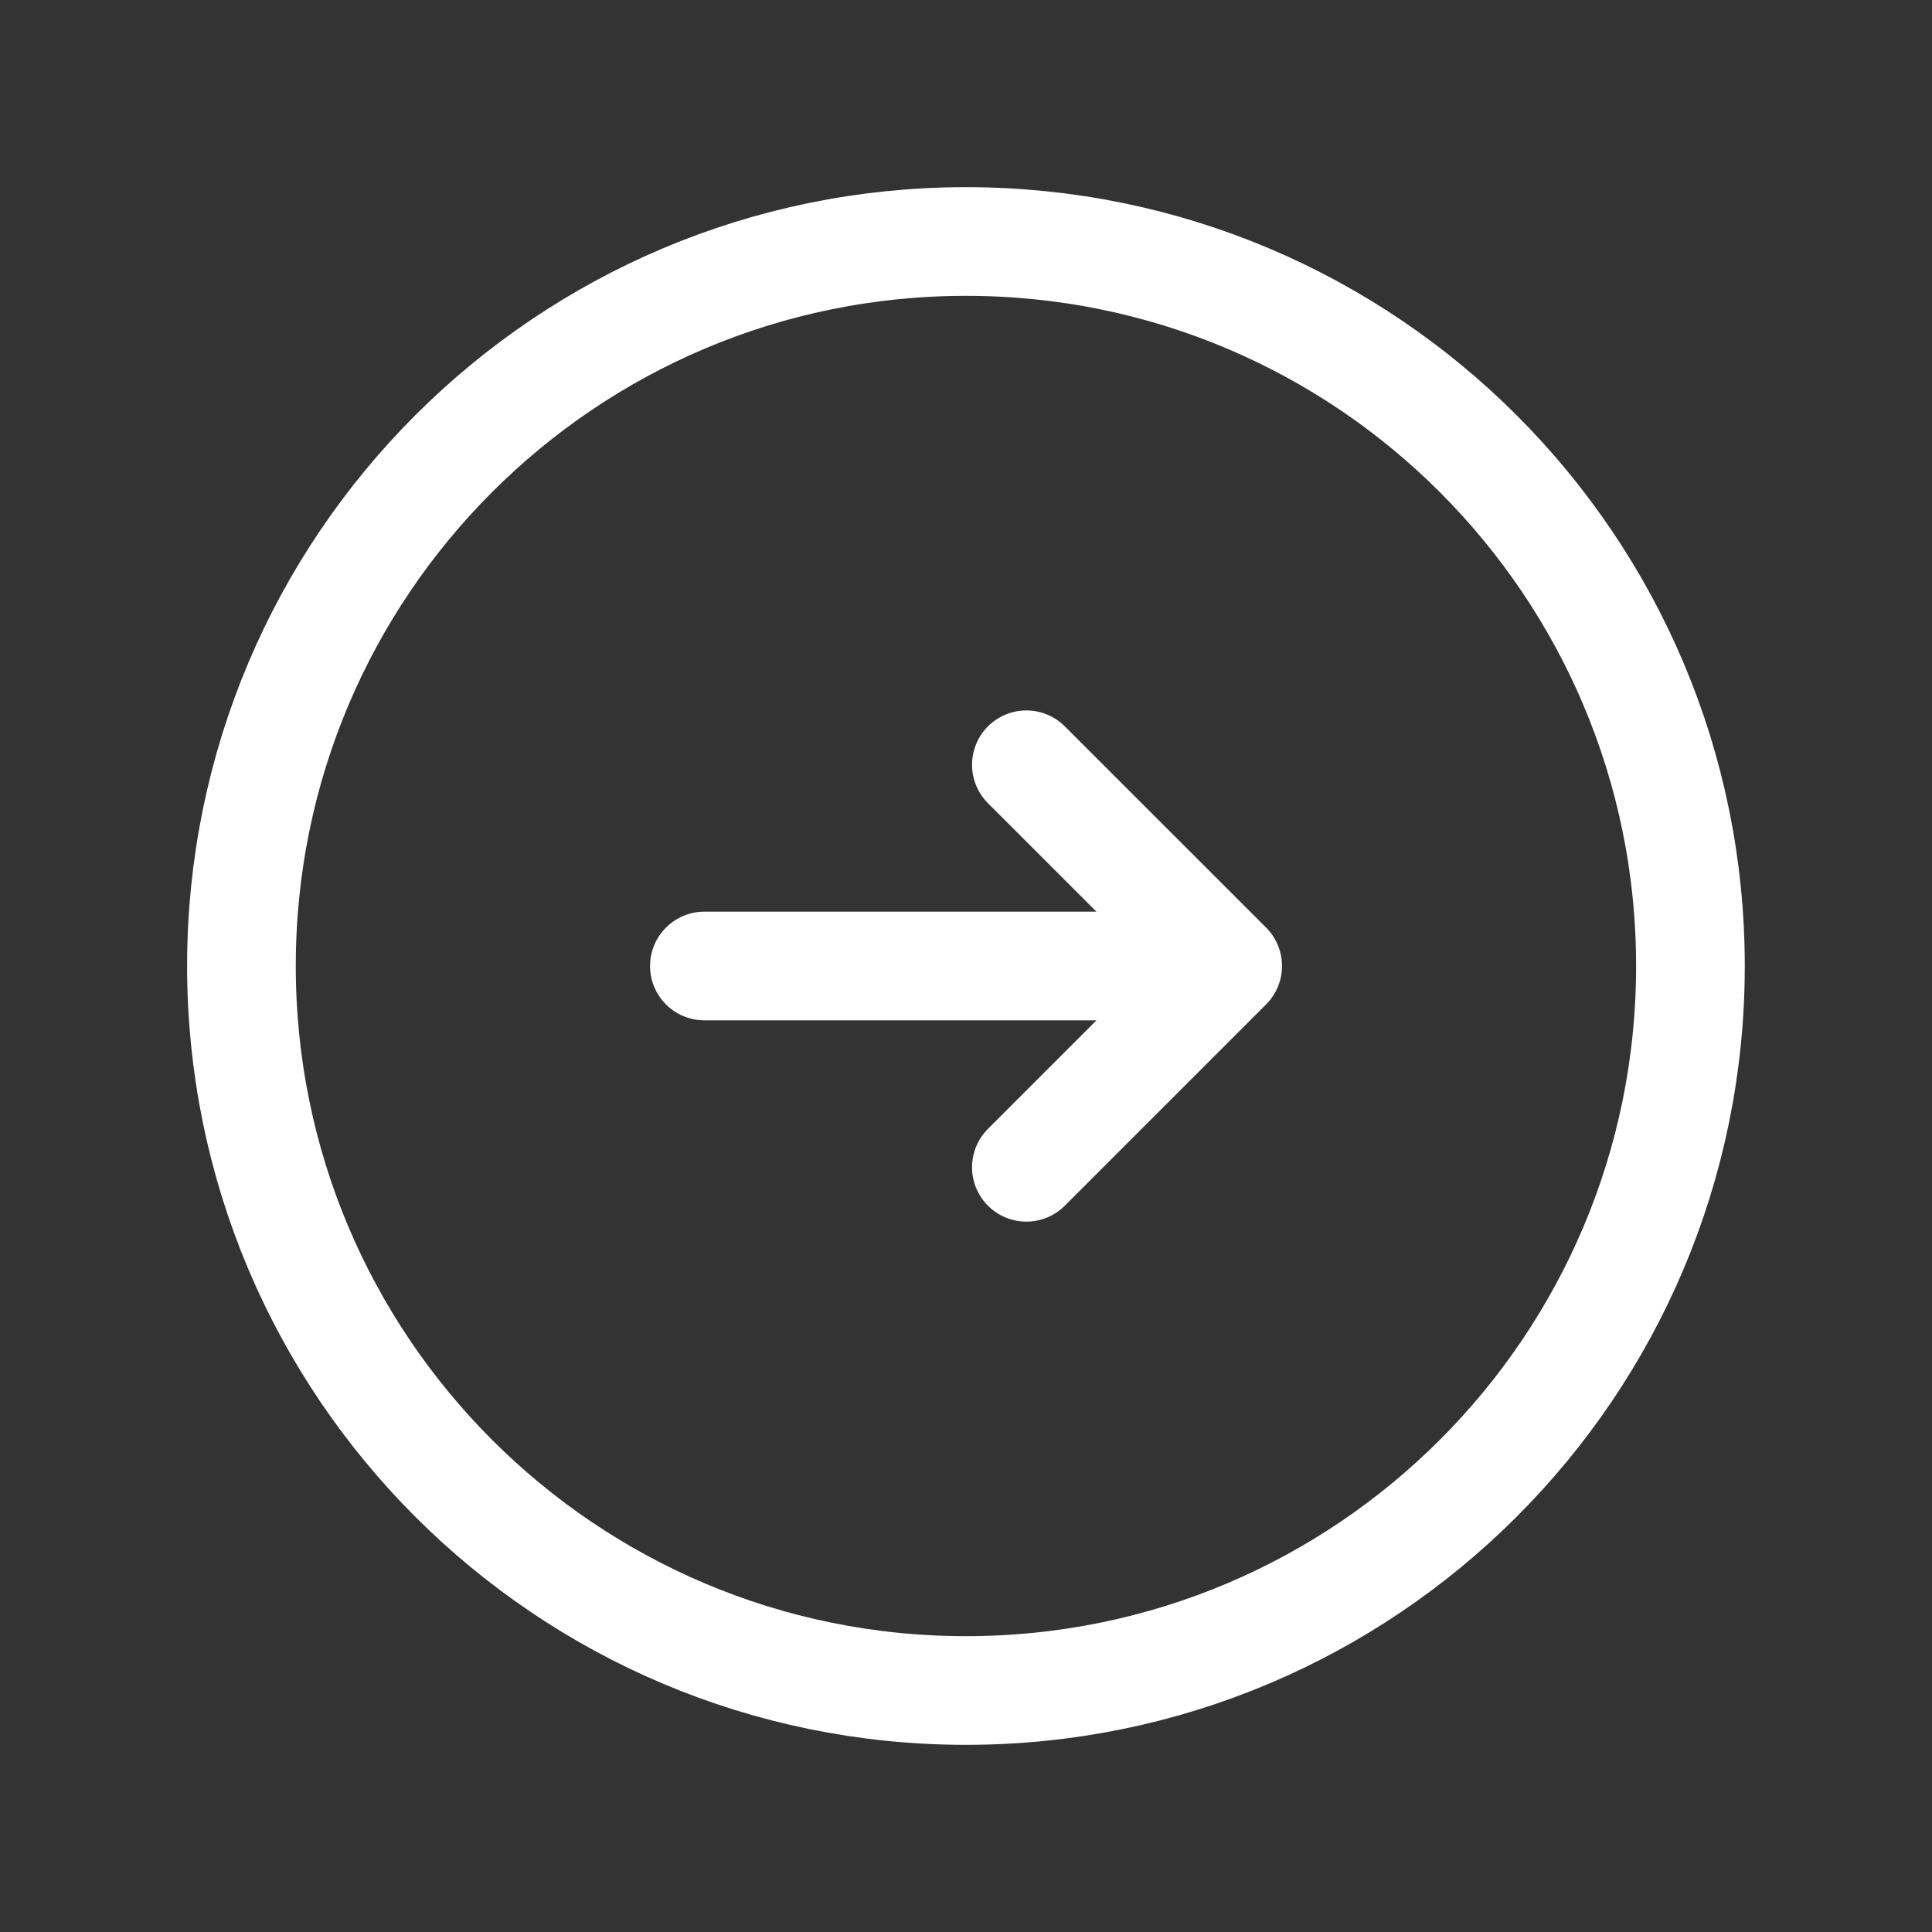 <svg width="32" height="32" viewBox="0 0 32 32" fill="none" xmlns="http://www.w3.org/2000/svg">
<rect x="0" y="0" width="32" height="32" fill="#333333" stroke="none"/>
<path d="M15.999 28C22.627 28 27.999 22.627 27.999 16C27.999 9.373 22.627 4 15.999 4C9.372 4 3.999 9.373 3.999 16C3.999 22.627 9.372 28 15.999 28Z" stroke="white" stroke-width="1.8" stroke-linecap="round" stroke-linejoin="round"/>
<path d="M11.667 16H20.334M20.334 16L17 12.667M20.334 16L17 19.334" stroke="white" stroke-width="1.8" stroke-linecap="round" stroke-linejoin="round"/>
</svg>
